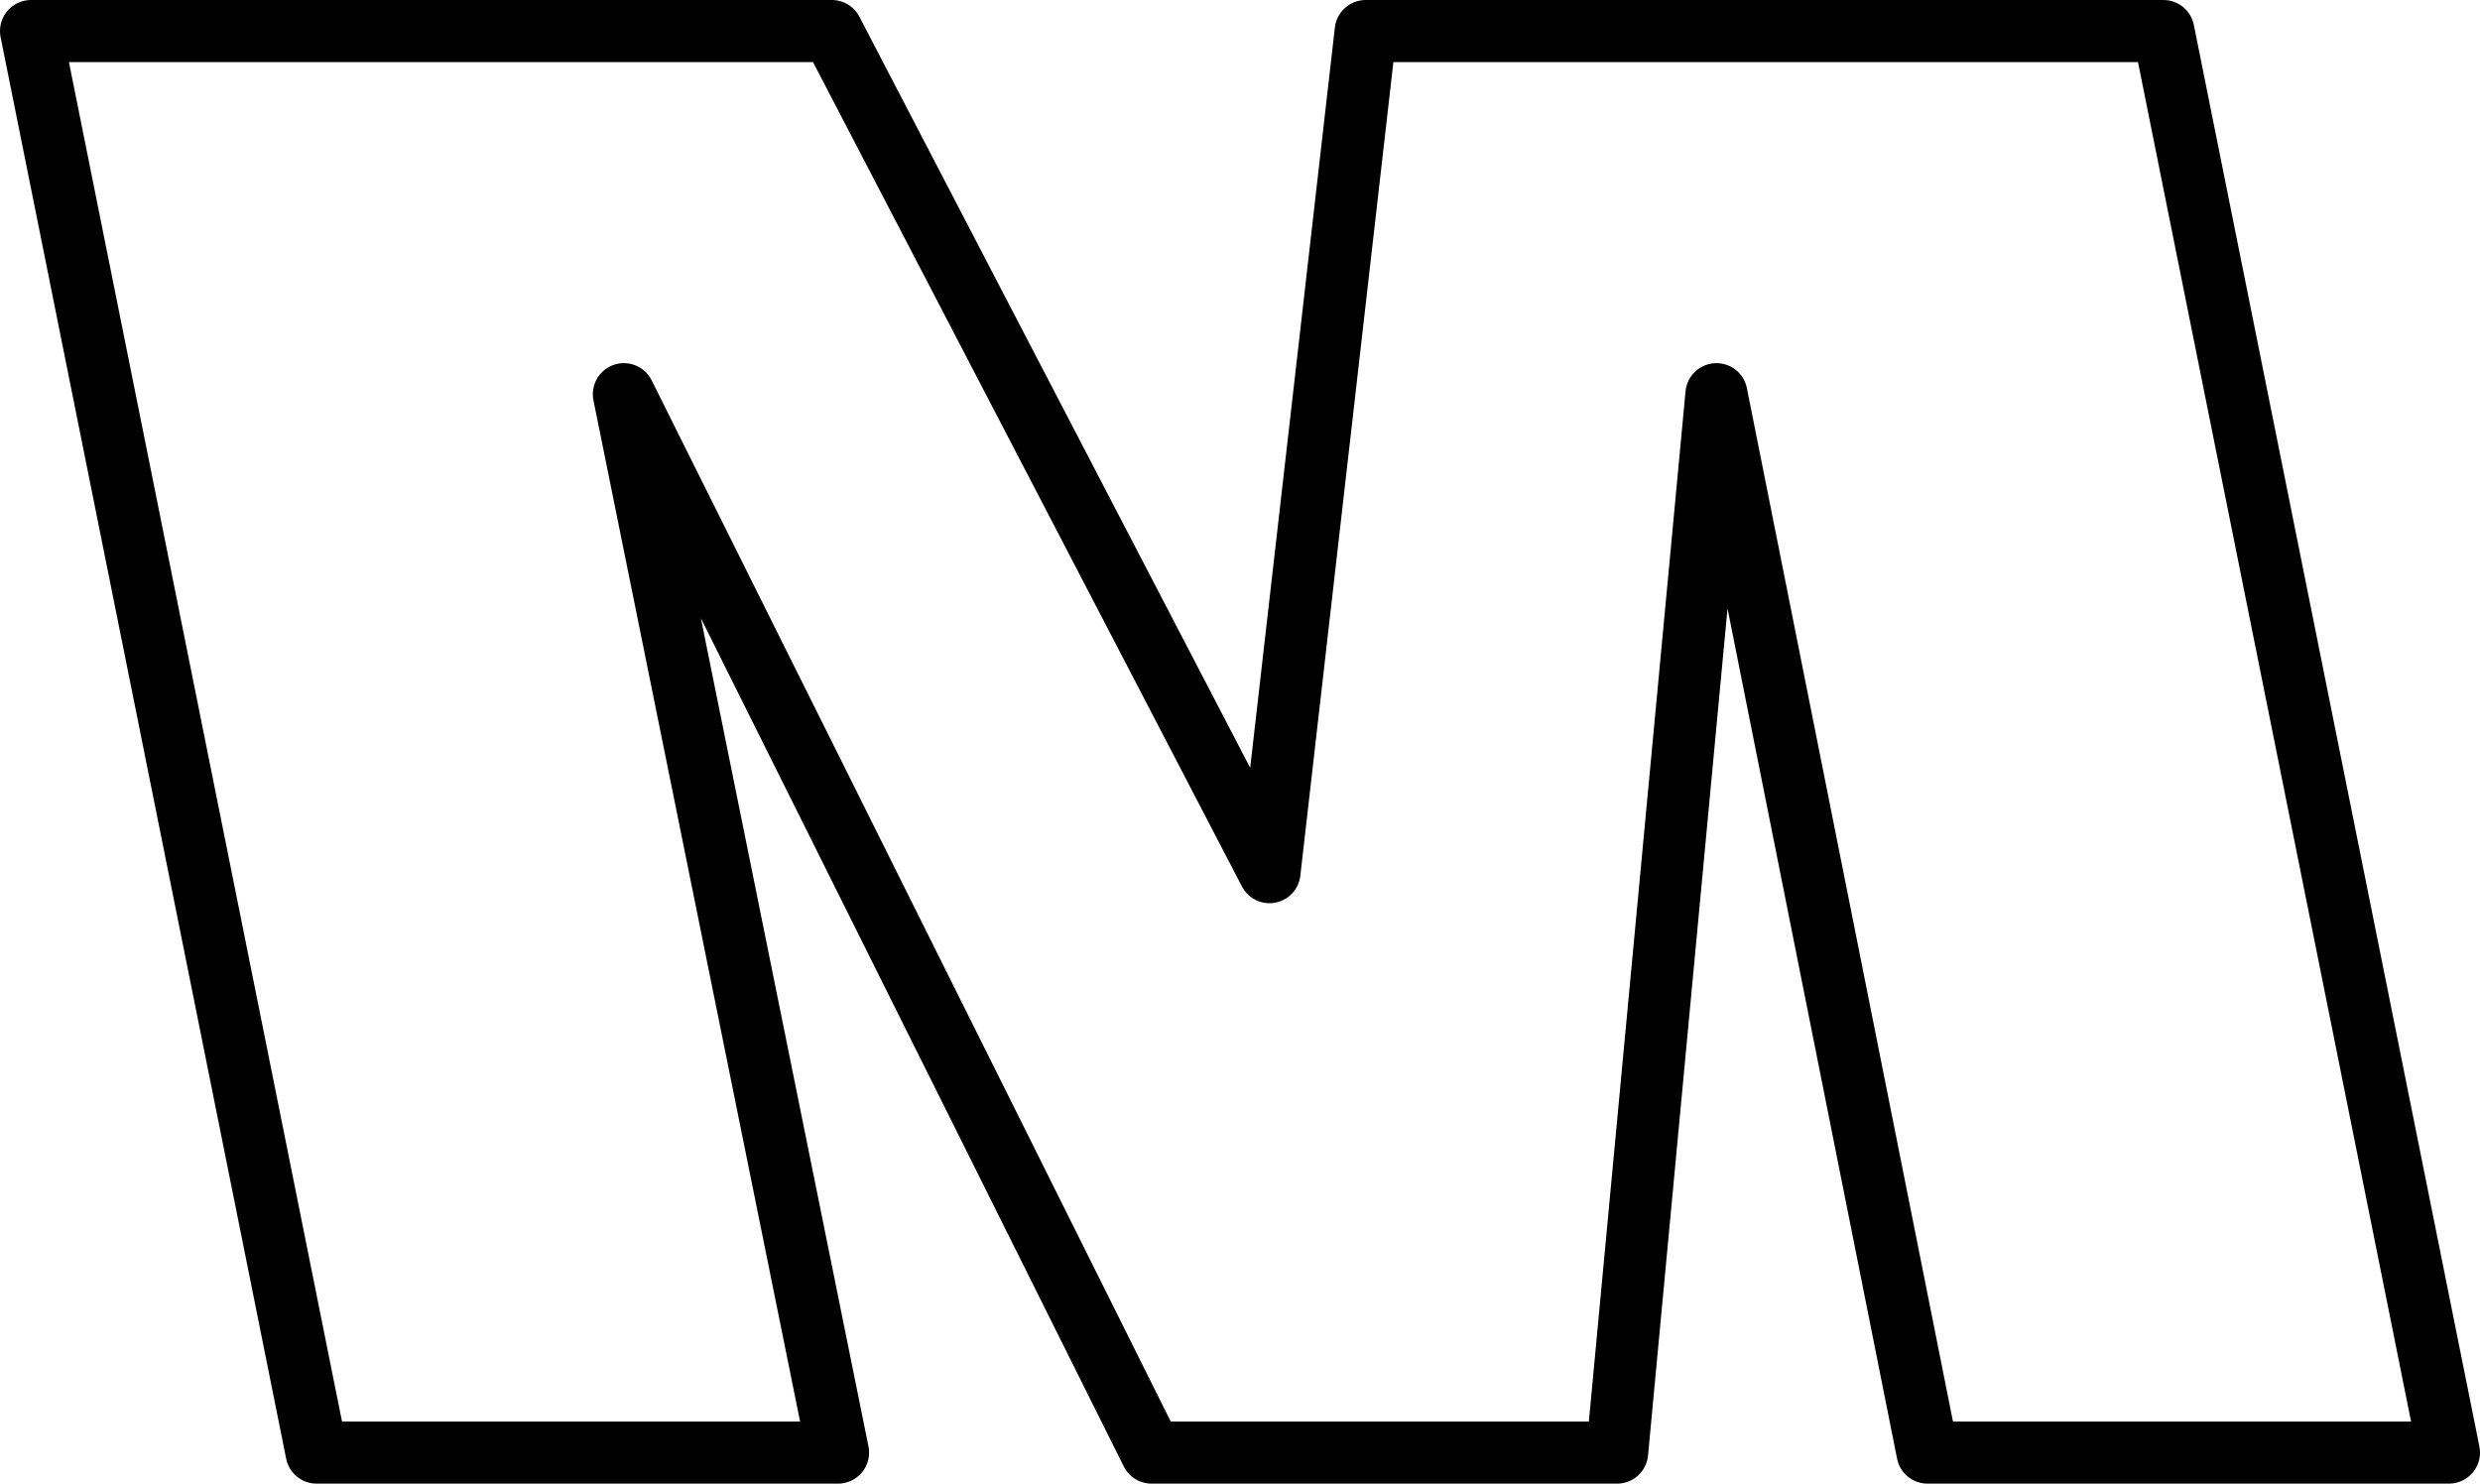 <?xml version="1.0" encoding="UTF-8" standalone="no"?>
<svg xmlns:xlink="http://www.w3.org/1999/xlink" height="23.9px" width="39.95px" xmlns="http://www.w3.org/2000/svg">
  <g transform="matrix(1.0, 0.0, 0.0, 1.0, -205.45, -154.55)">
    <path d="M227.45 155.05 L240.3 155.05 244.9 177.95 236.5 177.95 233.1 160.9 231.5 177.95 224.0 177.95 215.5 160.9 218.95 177.95 210.55 177.95 205.95 155.05 218.85 155.05 225.9 168.6 227.45 155.05 Z" fill="none" stroke="#000000" stroke-linecap="round" stroke-linejoin="round" stroke-width="1.0"/>
  </g>
</svg>
